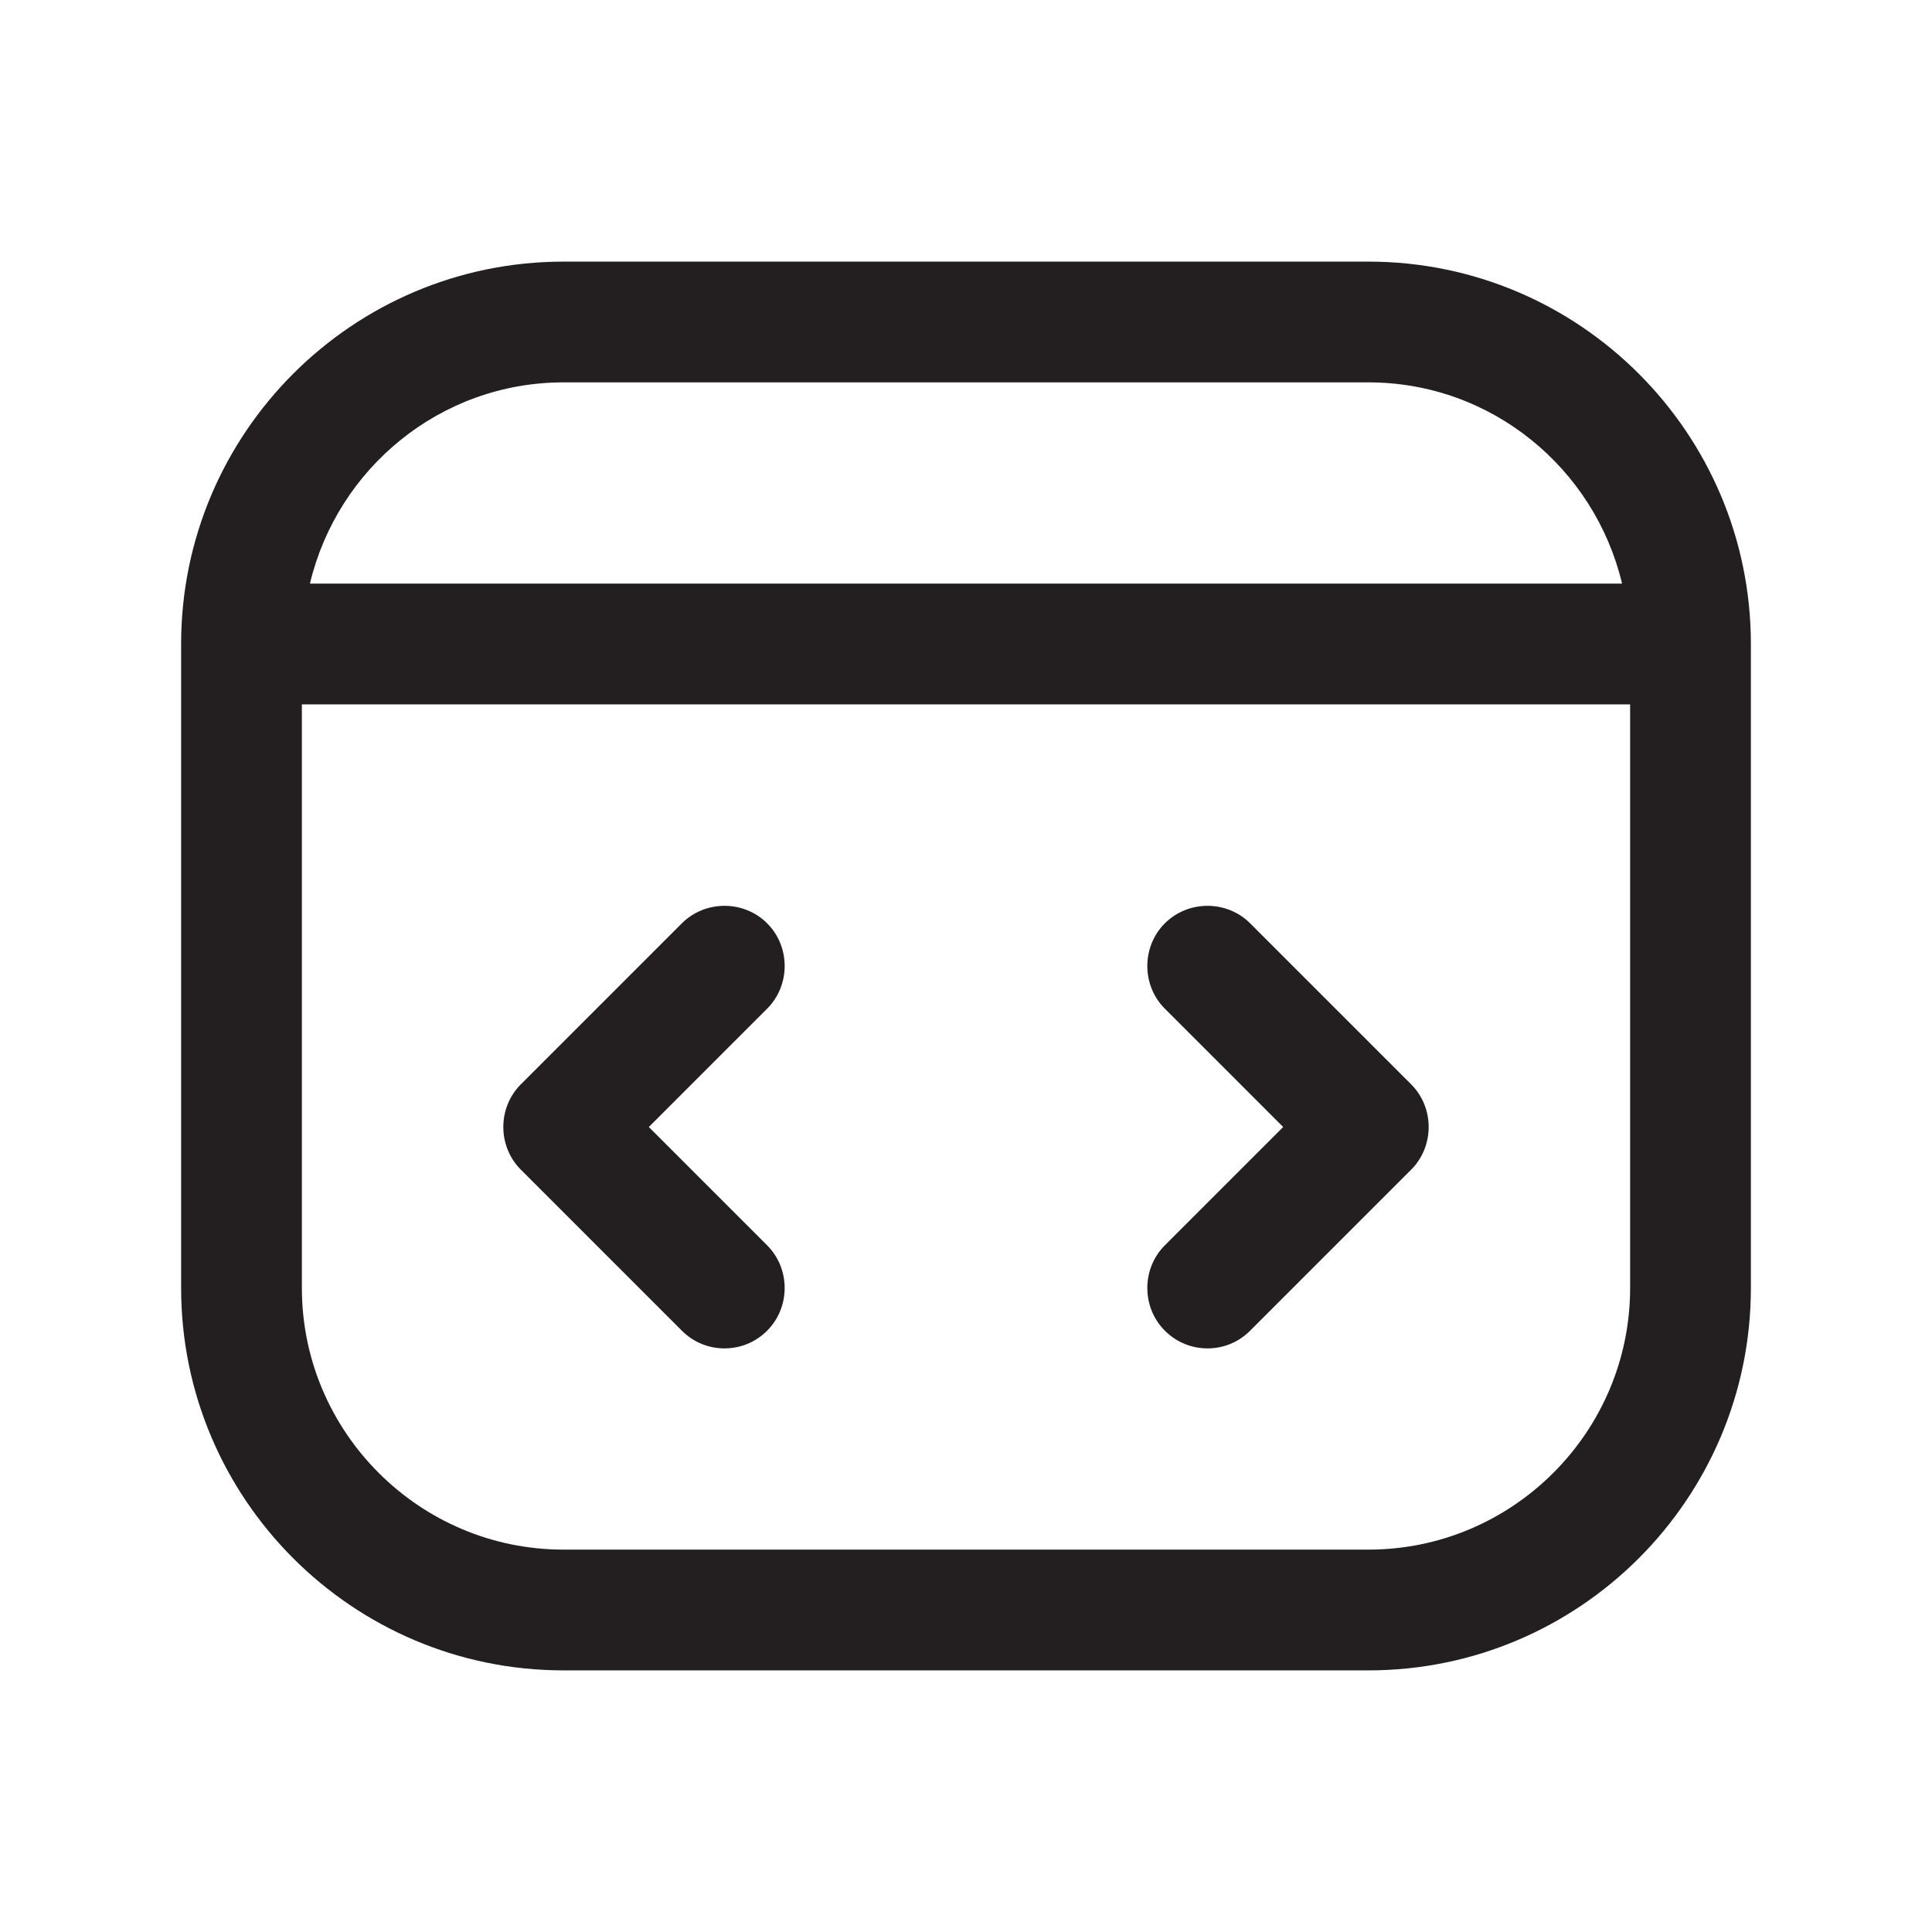 <?xml version="1.0" encoding="UTF-8"?><svg xmlns="http://www.w3.org/2000/svg" viewBox="0 0 24 24"><defs><style>.v{fill:#231f20;}</style></defs><g id="a"/><g id="b"/><g id="c"/><g id="d"/><g id="e"/><g id="f"/><g id="g"/><g id="h"/><g id="i"/><g id="j"/><g id="k"/><g id="l"/><g id="m"/><g id="n"/><g id="o"/><g id="p"/><g id="q"/><g id="r"/><g id="s"/><g id="t"/><g id="u"><g><path class="v" d="M17,3.25H7c-2.62,0-4.75,2.13-4.75,4.75v8c0,2.62,2.13,4.75,4.75,4.75h10c2.62,0,4.75-2.13,4.75-4.75V8c0-2.62-2.13-4.75-4.75-4.75Zm-10,1.5h10c1.53,0,2.81,1.07,3.15,2.5H3.85c.34-1.43,1.62-2.5,3.15-2.5Zm10,14.5H7c-1.79,0-3.25-1.46-3.25-3.25v-7.25H20.25v7.25c0,1.79-1.46,3.25-3.25,3.25Z"/><path class="v" d="M9.53,11.47c-.29-.29-.77-.29-1.06,0l-2,2c-.29,.29-.29,.77,0,1.06l2,2c.15,.15,.34,.22,.53,.22s.38-.07,.53-.22c.29-.29,.29-.77,0-1.06l-1.47-1.47,1.47-1.47c.29-.29,.29-.77,0-1.06Z"/><path class="v" d="M15.53,11.47c-.29-.29-.77-.29-1.06,0s-.29,.77,0,1.06l1.47,1.47-1.47,1.47c-.29,.29-.29,.77,0,1.06,.15,.15,.34,.22,.53,.22s.38-.07,.53-.22l2-2c.29-.29,.29-.77,0-1.06l-2-2Z"/></g></g></svg>